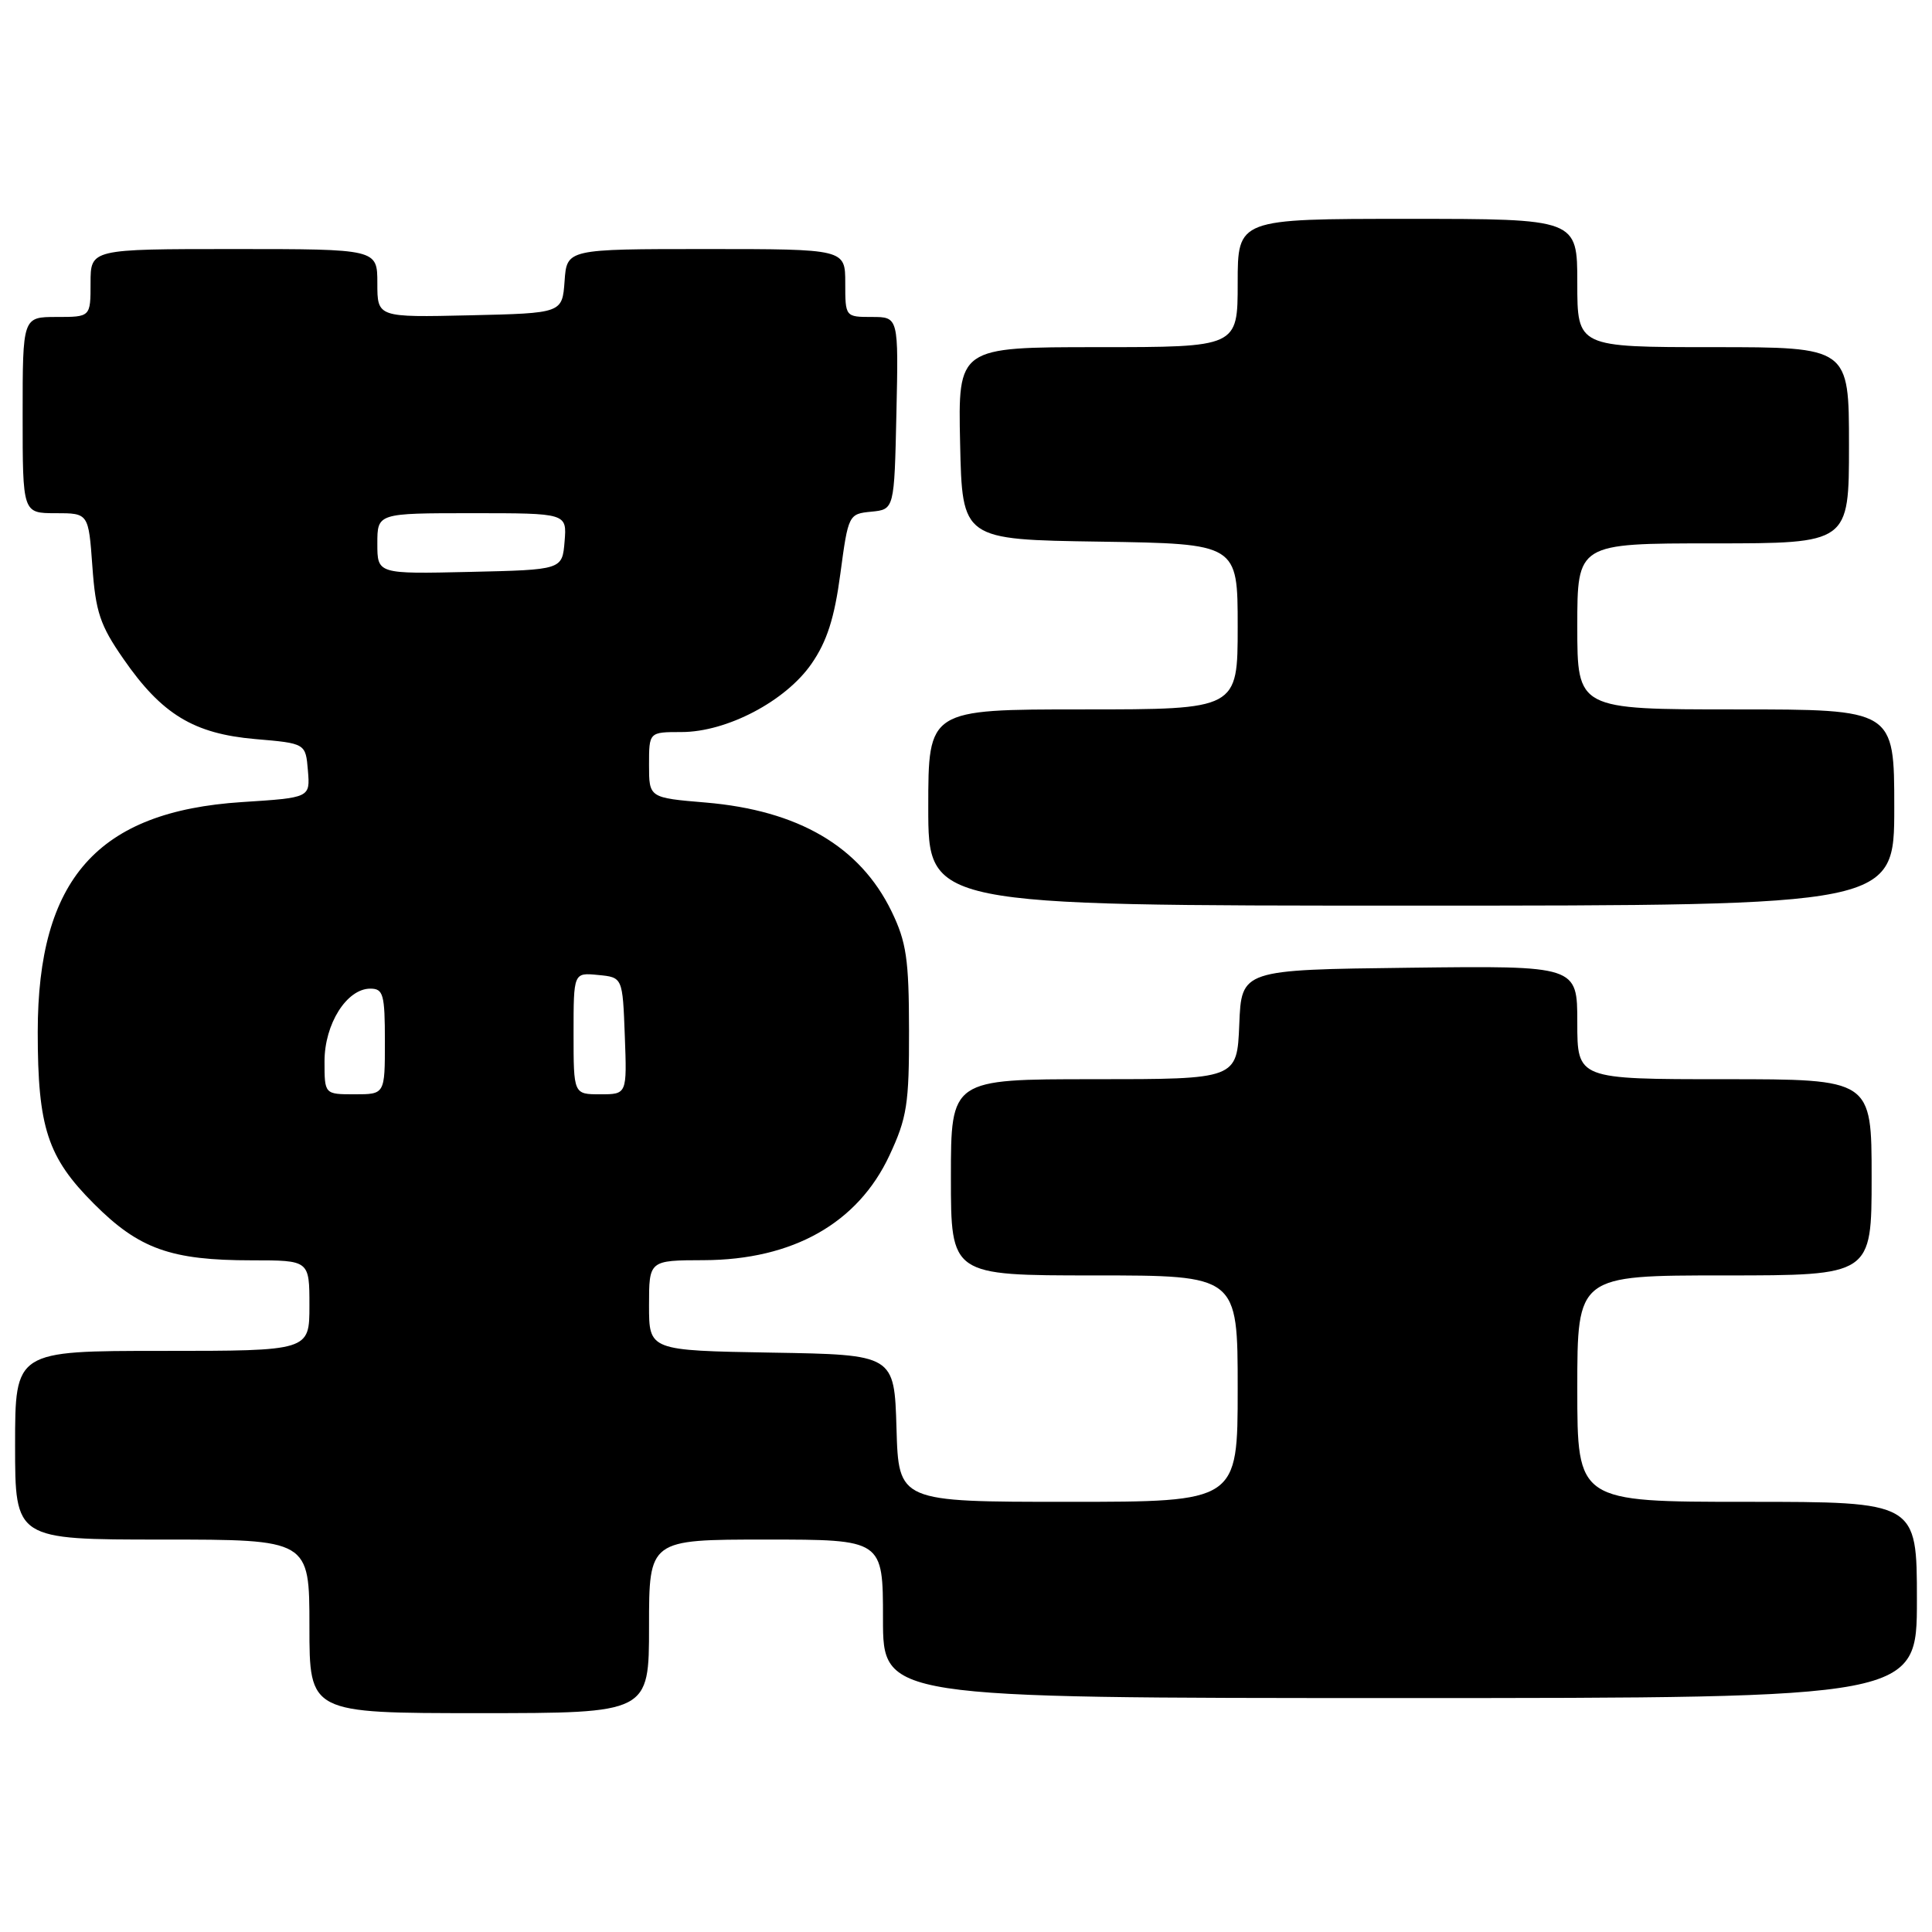 <?xml version="1.0" encoding="UTF-8" standalone="no"?>
<!DOCTYPE svg PUBLIC "-//W3C//DTD SVG 1.1//EN" "http://www.w3.org/Graphics/SVG/1.1/DTD/svg11.dtd" >
<svg xmlns="http://www.w3.org/2000/svg" xmlns:xlink="http://www.w3.org/1999/xlink" version="1.1" viewBox="0 0 256 256">
 <g >
 <path fill="currentColor"
d=" M 86.00 215.50 C 86.00 204.00 86.00 204.00 101.50 204.00 C 117.00 204.00 117.00 204.00 117.00 214.50 C 117.00 225.00 117.00 225.00 185.50 225.00 C 254.00 225.00 254.00 225.00 254.00 212.00 C 254.00 199.00 254.00 199.00 231.50 199.00 C 209.00 199.00 209.00 199.00 209.00 184.00 C 209.00 169.00 209.00 169.00 228.50 169.00 C 248.00 169.00 248.00 169.00 248.00 156.00 C 248.00 143.00 248.00 143.00 228.50 143.00 C 209.00 143.00 209.00 143.00 209.00 135.48 C 209.00 127.96 209.00 127.96 186.75 128.23 C 164.50 128.50 164.50 128.50 164.21 135.75 C 163.91 143.00 163.91 143.00 144.96 143.00 C 126.00 143.00 126.00 143.00 126.00 156.00 C 126.00 169.00 126.00 169.00 145.00 169.00 C 164.00 169.00 164.00 169.00 164.00 184.00 C 164.00 199.00 164.00 199.00 141.54 199.00 C 119.07 199.00 119.07 199.00 118.79 189.25 C 118.50 179.50 118.50 179.50 102.25 179.23 C 86.00 178.95 86.00 178.95 86.00 172.98 C 86.00 167.00 86.00 167.00 93.25 166.98 C 105.06 166.94 113.67 162.08 117.86 153.09 C 120.18 148.12 120.47 146.28 120.45 136.50 C 120.44 127.09 120.10 124.82 118.14 120.77 C 113.96 112.16 105.79 107.38 93.50 106.34 C 86.00 105.71 86.00 105.71 86.00 101.35 C 86.00 97.00 86.00 97.00 90.30 97.00 C 96.30 97.00 104.10 92.91 107.53 87.95 C 109.57 85.01 110.57 81.90 111.35 76.03 C 112.40 68.19 112.45 68.09 115.46 67.80 C 118.50 67.50 118.50 67.50 118.78 54.75 C 119.06 42.00 119.06 42.00 115.53 42.00 C 112.01 42.00 112.00 41.98 112.00 37.50 C 112.00 33.00 112.00 33.00 93.56 33.00 C 75.11 33.00 75.11 33.00 74.81 37.25 C 74.50 41.50 74.50 41.50 62.25 41.78 C 50.00 42.06 50.00 42.06 50.00 37.53 C 50.00 33.00 50.00 33.00 31.00 33.00 C 12.00 33.00 12.00 33.00 12.00 37.50 C 12.00 42.00 12.00 42.00 7.50 42.00 C 3.00 42.00 3.00 42.00 3.00 55.00 C 3.00 68.00 3.00 68.00 7.37 68.00 C 11.73 68.00 11.73 68.00 12.24 75.05 C 12.67 81.08 13.26 82.86 16.35 87.30 C 21.44 94.66 25.67 97.22 33.82 97.93 C 40.50 98.50 40.50 98.50 40.80 102.10 C 41.10 105.70 41.10 105.70 32.06 106.28 C 12.93 107.52 5.00 116.46 5.00 136.76 C 5.00 149.41 6.30 153.37 12.47 159.53 C 18.42 165.49 22.64 167.00 33.37 167.00 C 41.00 167.00 41.00 167.00 41.00 173.00 C 41.00 179.00 41.00 179.00 21.50 179.00 C 2.00 179.00 2.00 179.00 2.00 191.50 C 2.00 204.00 2.00 204.00 21.50 204.00 C 41.00 204.00 41.00 204.00 41.00 215.50 C 41.00 227.00 41.00 227.00 63.50 227.00 C 86.00 227.00 86.00 227.00 86.00 215.50 Z  M 251.00 107.00 C 251.00 94.00 251.00 94.00 230.00 94.00 C 209.00 94.00 209.00 94.00 209.00 83.00 C 209.00 72.00 209.00 72.00 227.00 72.00 C 245.00 72.00 245.00 72.00 245.00 59.00 C 245.00 46.00 245.00 46.00 227.00 46.00 C 209.00 46.00 209.00 46.00 209.00 37.50 C 209.00 29.00 209.00 29.00 186.50 29.00 C 164.00 29.00 164.00 29.00 164.00 37.50 C 164.00 46.00 164.00 46.00 145.47 46.00 C 126.94 46.00 126.94 46.00 127.22 58.75 C 127.50 71.50 127.50 71.50 145.75 71.77 C 164.00 72.05 164.00 72.05 164.00 83.02 C 164.00 94.00 164.00 94.00 143.50 94.00 C 123.00 94.00 123.00 94.00 123.00 107.00 C 123.00 120.00 123.00 120.00 187.00 120.00 C 251.00 120.00 251.00 120.00 251.00 107.00 Z  M 43.00 140.63 C 43.00 135.68 45.95 131.00 49.07 131.00 C 50.79 131.00 51.00 131.75 51.00 138.00 C 51.00 145.00 51.00 145.00 47.00 145.00 C 43.00 145.00 43.00 145.00 43.00 140.63 Z  M 76.00 136.94 C 76.00 128.87 76.00 128.87 79.25 129.19 C 82.50 129.50 82.50 129.50 82.79 137.25 C 83.08 145.00 83.08 145.00 79.54 145.00 C 76.00 145.00 76.00 145.00 76.00 136.94 Z  M 50.00 72.03 C 50.00 68.00 50.00 68.00 62.56 68.00 C 75.12 68.00 75.12 68.00 74.81 71.75 C 74.50 75.50 74.50 75.50 62.25 75.78 C 50.00 76.06 50.00 76.06 50.00 72.03 Z "/>
</g>
</svg>